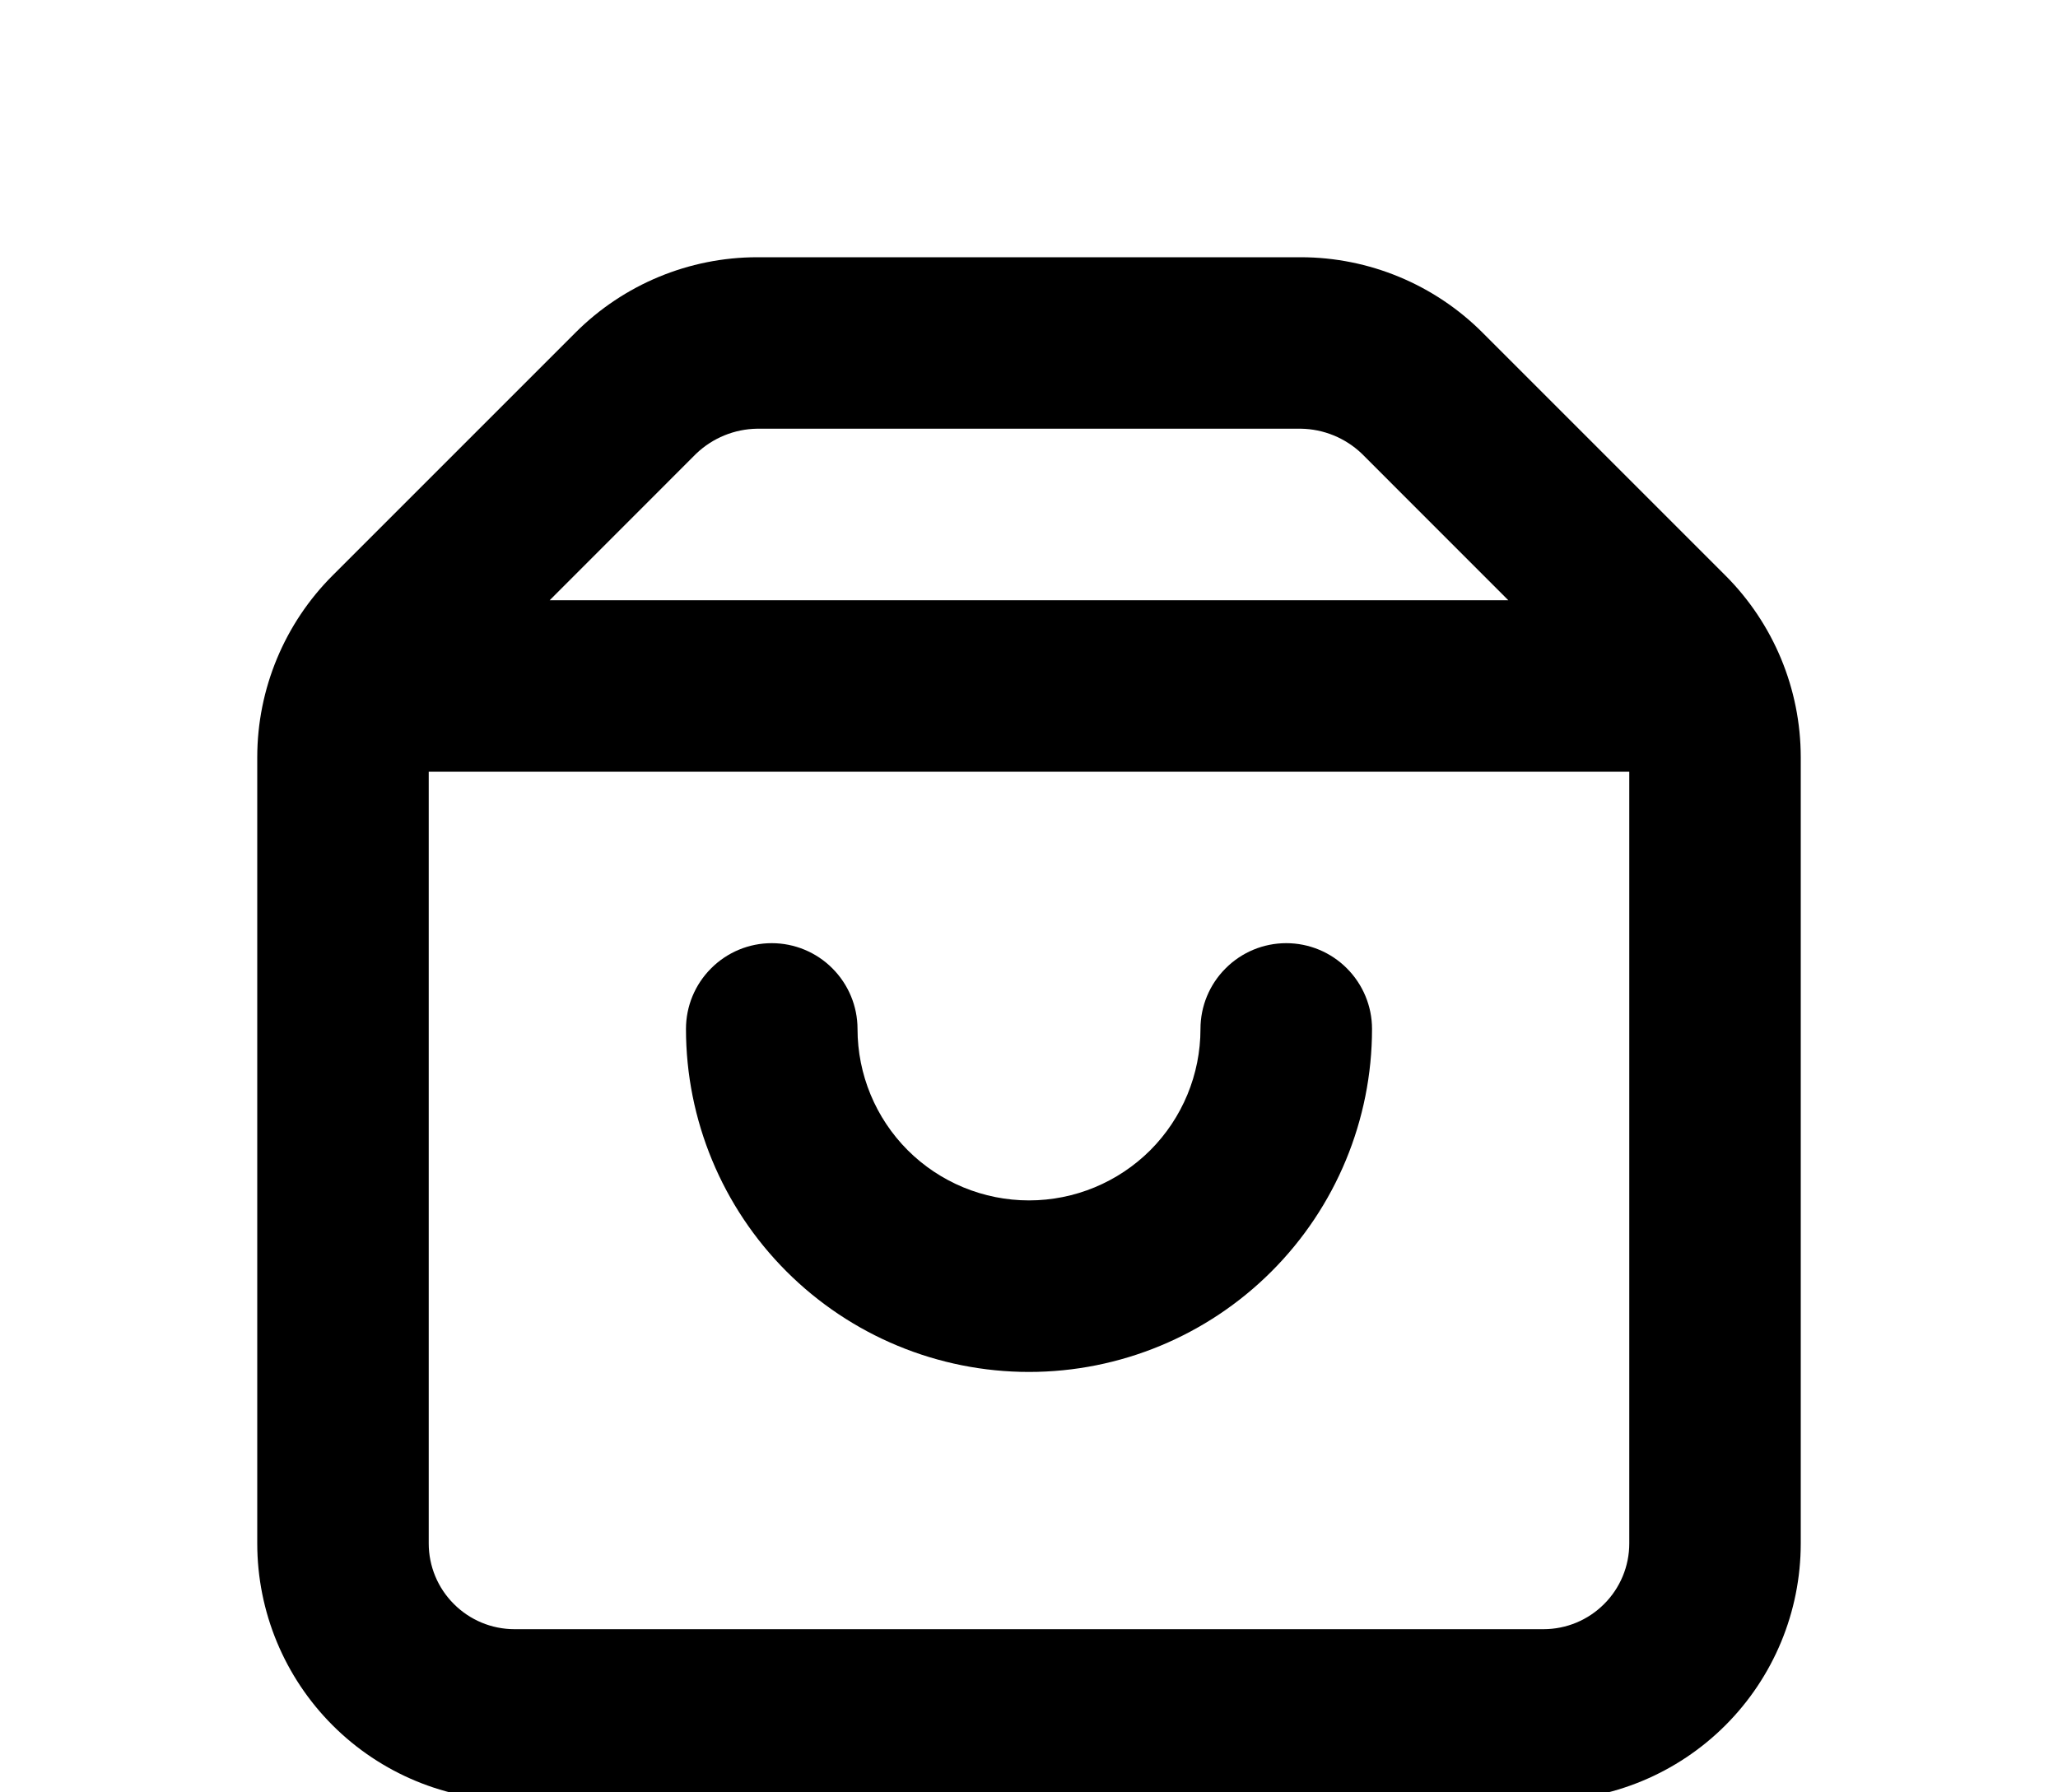 <svg width="31" height="27" viewBox="0 0 31 27" fill="none" xmlns="http://www.w3.org/2000/svg">
<path d="M25.988 8.667L22.333 5.012C21.607 4.285 20.622 3.876 19.595 3.875H11.405C10.378 3.876 9.393 4.285 8.667 5.012L5.012 8.667C4.285 9.393 3.876 10.378 3.875 11.405V23.25C3.875 24.278 4.283 25.263 5.01 25.99C5.737 26.717 6.722 27.125 7.75 27.125H23.25C24.278 27.125 25.263 26.717 25.99 25.99C26.717 25.263 27.125 24.278 27.125 23.25V11.405C27.124 10.378 26.715 9.393 25.988 8.667ZM10.488 6.833C10.736 6.597 11.063 6.463 11.405 6.458H19.595C19.937 6.463 20.264 6.597 20.512 6.833L22.72 9.042H8.28L10.488 6.833ZM23.25 24.542H7.75C7.407 24.542 7.079 24.406 6.837 24.163C6.594 23.921 6.458 23.593 6.458 23.25V11.625H24.542V23.25C24.542 23.593 24.406 23.921 24.163 24.163C23.921 24.406 23.593 24.542 23.25 24.542Z" fill="black"/>
<path d="M19.375 14.208C19.032 14.208 18.704 14.344 18.462 14.587C18.219 14.829 18.083 15.157 18.083 15.5C18.083 16.185 17.811 16.842 17.327 17.327C16.842 17.811 16.185 18.083 15.5 18.083C14.815 18.083 14.158 17.811 13.673 17.327C13.189 16.842 12.917 16.185 12.917 15.5C12.917 15.157 12.78 14.829 12.538 14.587C12.296 14.344 11.967 14.208 11.625 14.208C11.282 14.208 10.954 14.344 10.712 14.587C10.469 14.829 10.333 15.157 10.333 15.5C10.333 16.87 10.878 18.184 11.847 19.153C12.816 20.122 14.13 20.667 15.5 20.667C16.87 20.667 18.184 20.122 19.153 19.153C20.122 18.184 20.667 16.87 20.667 15.5C20.667 15.157 20.53 14.829 20.288 14.587C20.046 14.344 19.718 14.208 19.375 14.208Z" fill="black"/>
</svg>
